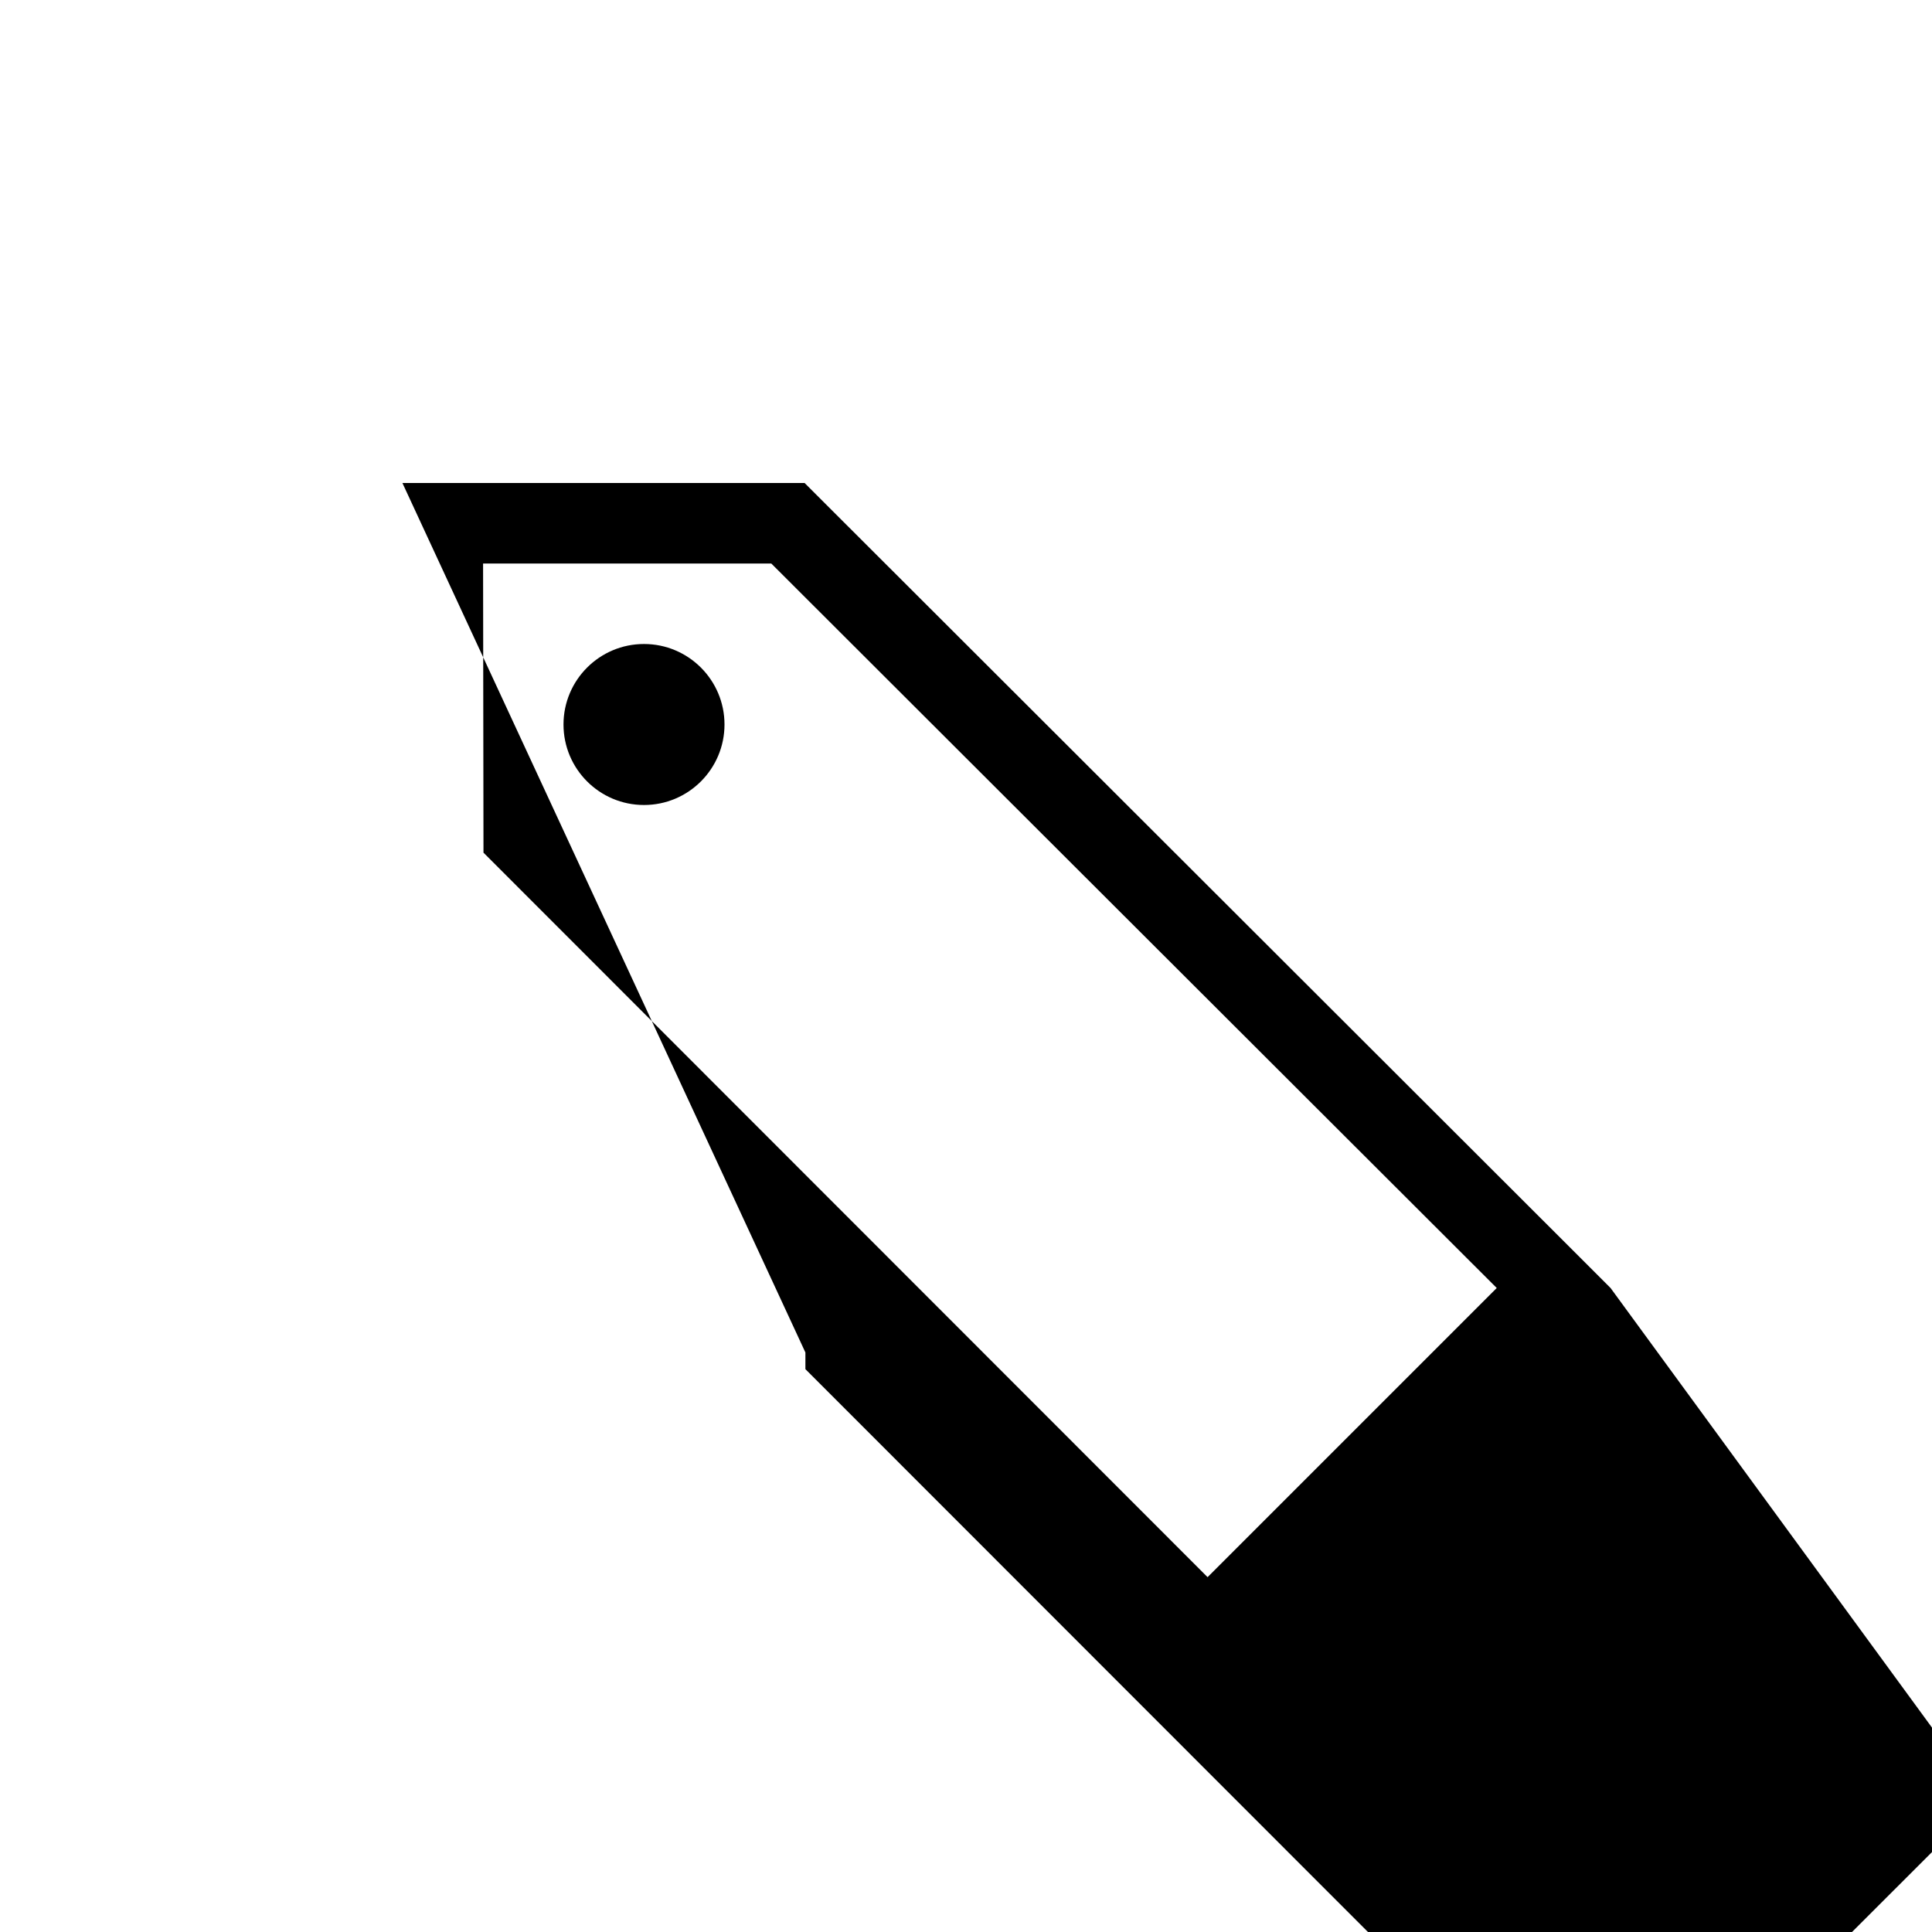 <svg width="24" height="24" xmlns="http://www.w3.org/2000/svg"><path fill-rule="evenodd" clip-rule="evenodd" d="m5.5,6h-.501l5.006,10.801 0.0.207.146.146,9.494,9.499.354.354.354-.354,4.3-4.299L20.007,16l-.354-.354-9.512-9.5-.146-.146H5.5zm.506,4.593-.005-3.593h3.58l9.012,9-3.592,3.592-8.994-8.999zM8,8c-.552,0-1,.448-1,1s.448,1,1,1c.552,0,1-.448,1-1s-.448-1-1-1z"/></svg>